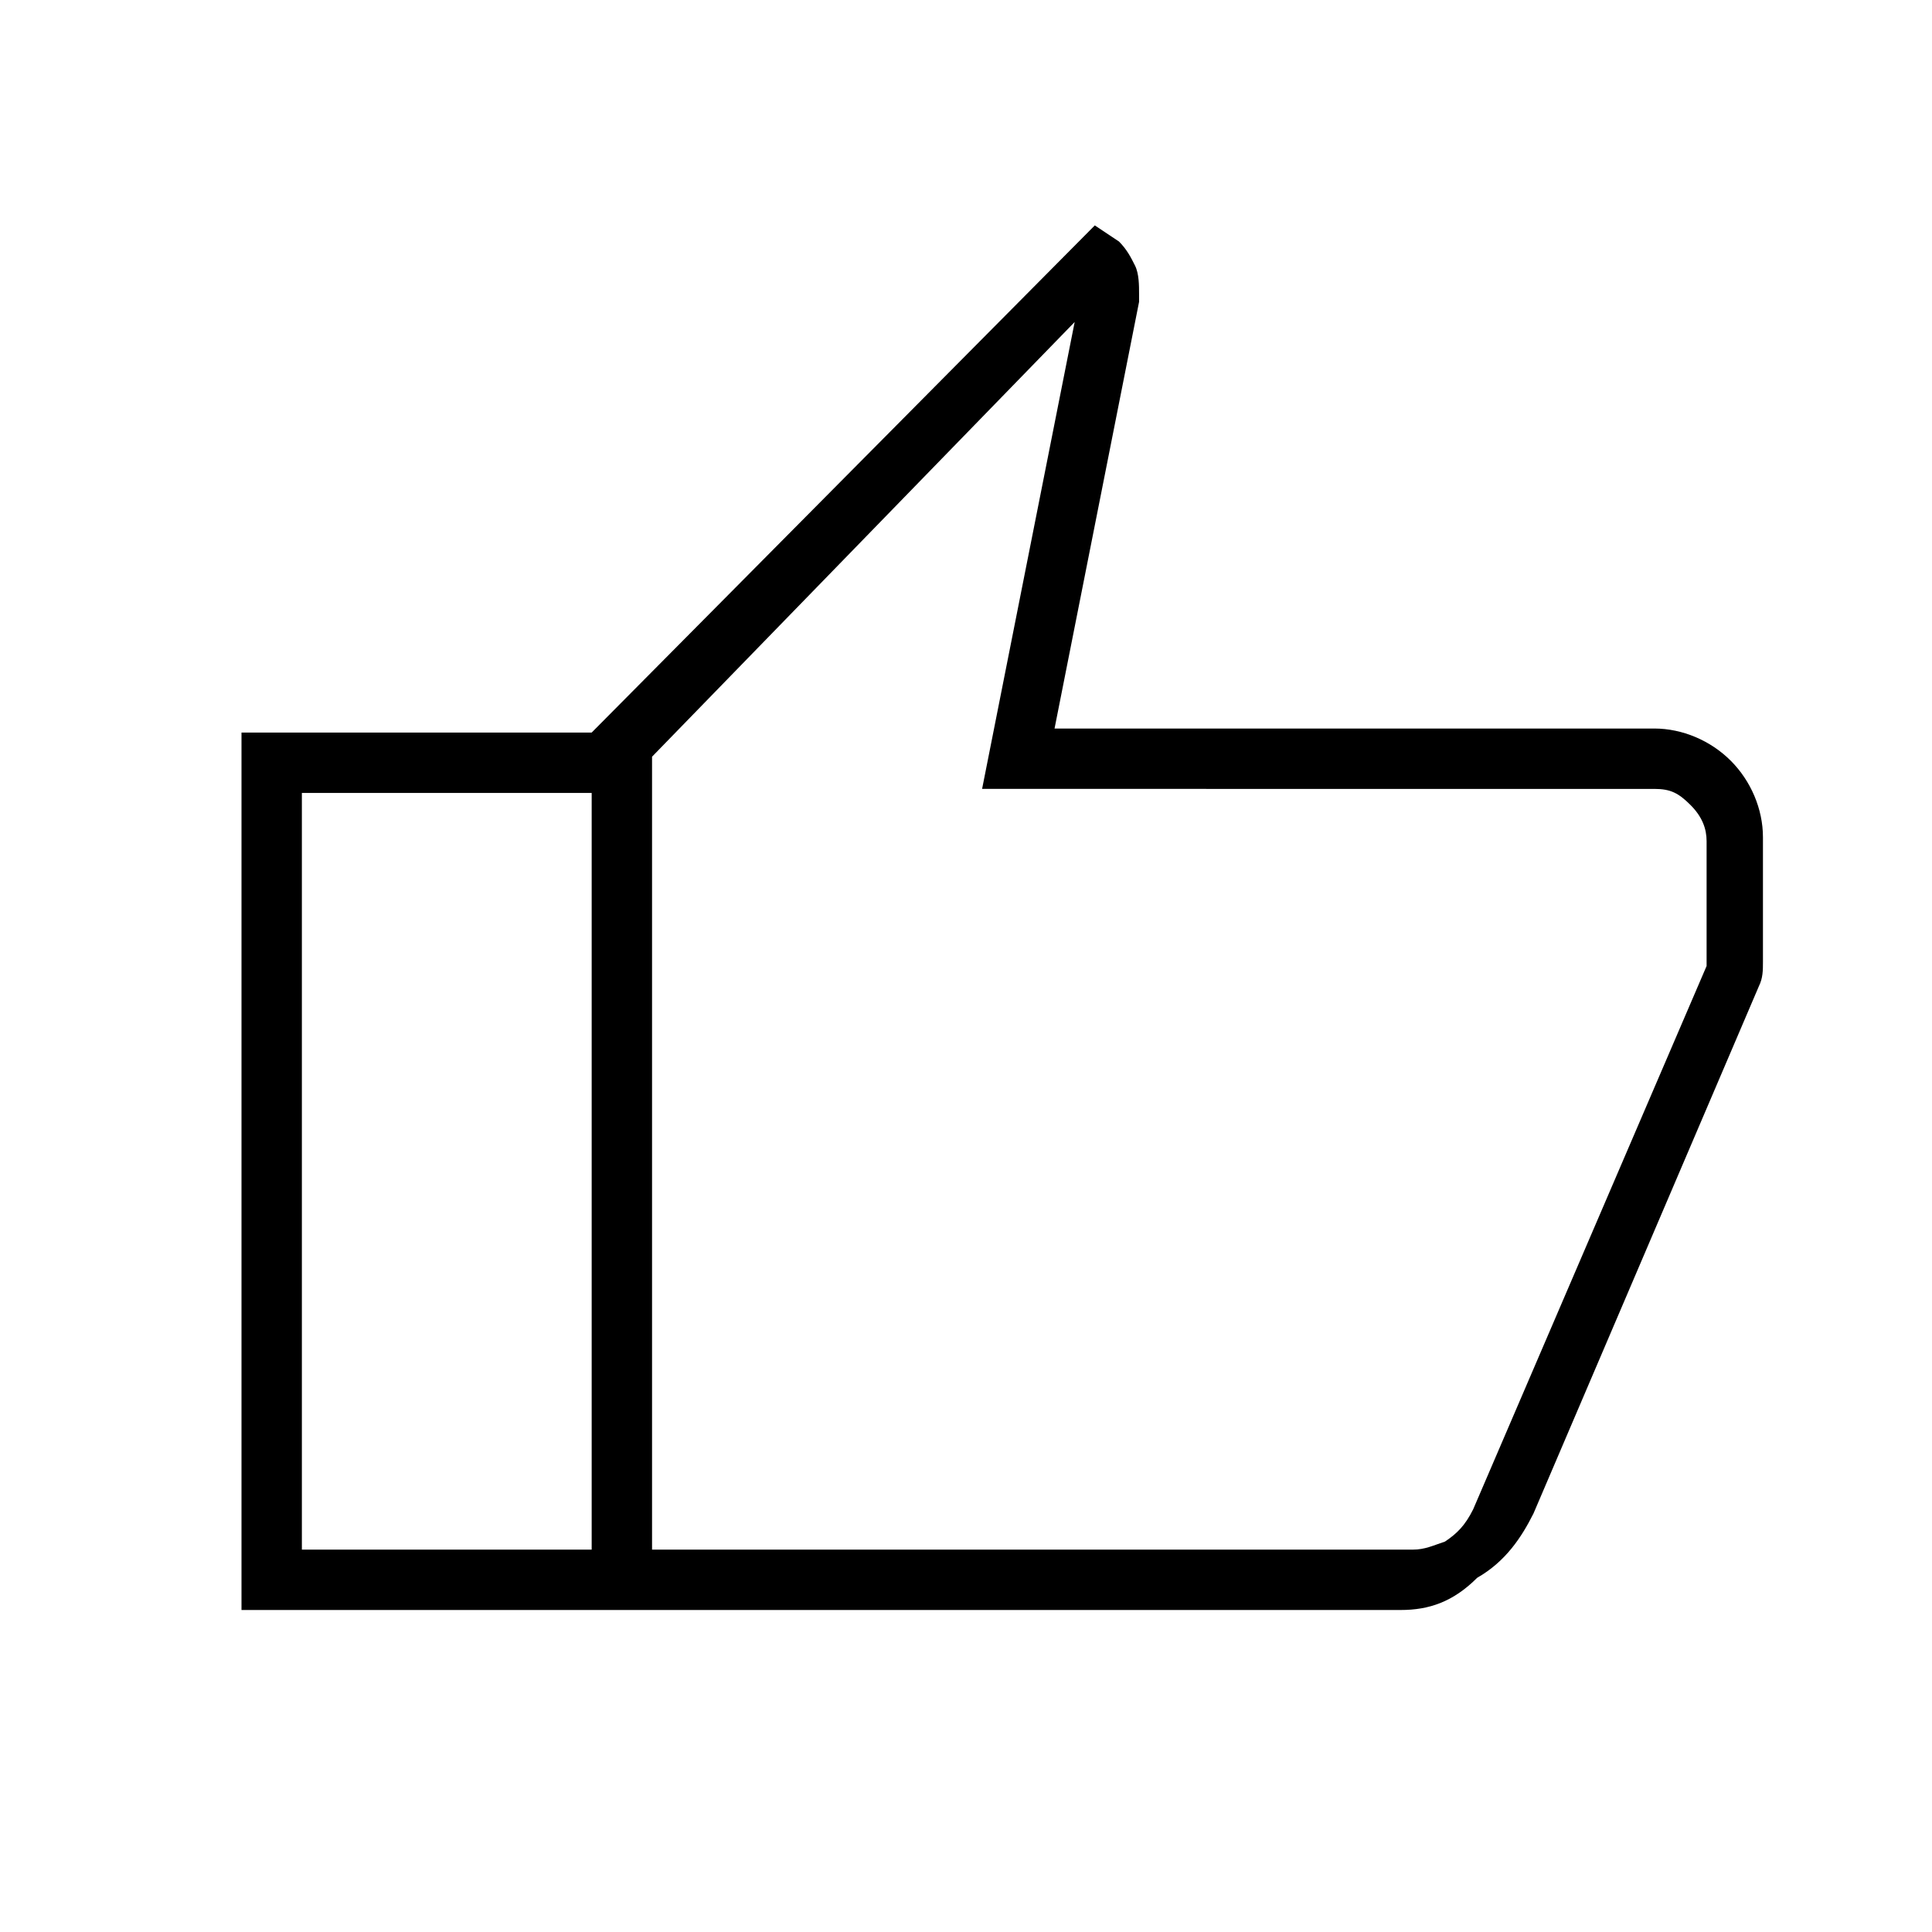 <?xml version="1.0" encoding="utf-8"?>
<!-- Generator: Adobe Illustrator 26.3.1, SVG Export Plug-In . SVG Version: 6.00 Build 0)  -->
<svg version="1.1" id="Слой_1" xmlns="http://www.w3.org/2000/svg" xmlns:xlink="http://www.w3.org/1999/xlink" x="0px" y="0px"
	 viewBox="0 0 48 48" style="enable-background:new 0 0 48 48;" xml:space="preserve">
<path d="M34.8,40H14.7V18.2L27.2,5.6L27.8,6c0.2,0.2,0.3,0.4,0.4,0.6s0.1,0.5,0.1,0.7v0.2l-2.1,10.6h14.9c0.7,0,1.4,0.3,1.9,0.8
	s0.8,1.2,0.8,1.9v2.5c0,0.2,0,0.4,0,0.6s0,0.4-0.1,0.6l-5.6,13.1c-0.3,0.6-0.7,1.2-1.4,1.6C36.1,39.8,35.5,40,34.8,40z M16.2,38.5
	h18.9c0.3,0,0.5-0.1,0.8-0.2c0.3-0.2,0.5-0.4,0.7-0.8L42.4,24v-3.1c0-0.3-0.1-0.6-0.4-0.9s-0.5-0.4-0.9-0.4H24.4L26.7,8L16.2,18.8
	V38.5z M16.2,18.8v19.6V18.8z M14.7,18.2v1.5H7.5v18.8h7.2V40H6V18.2H14.7z"/>
</svg>

